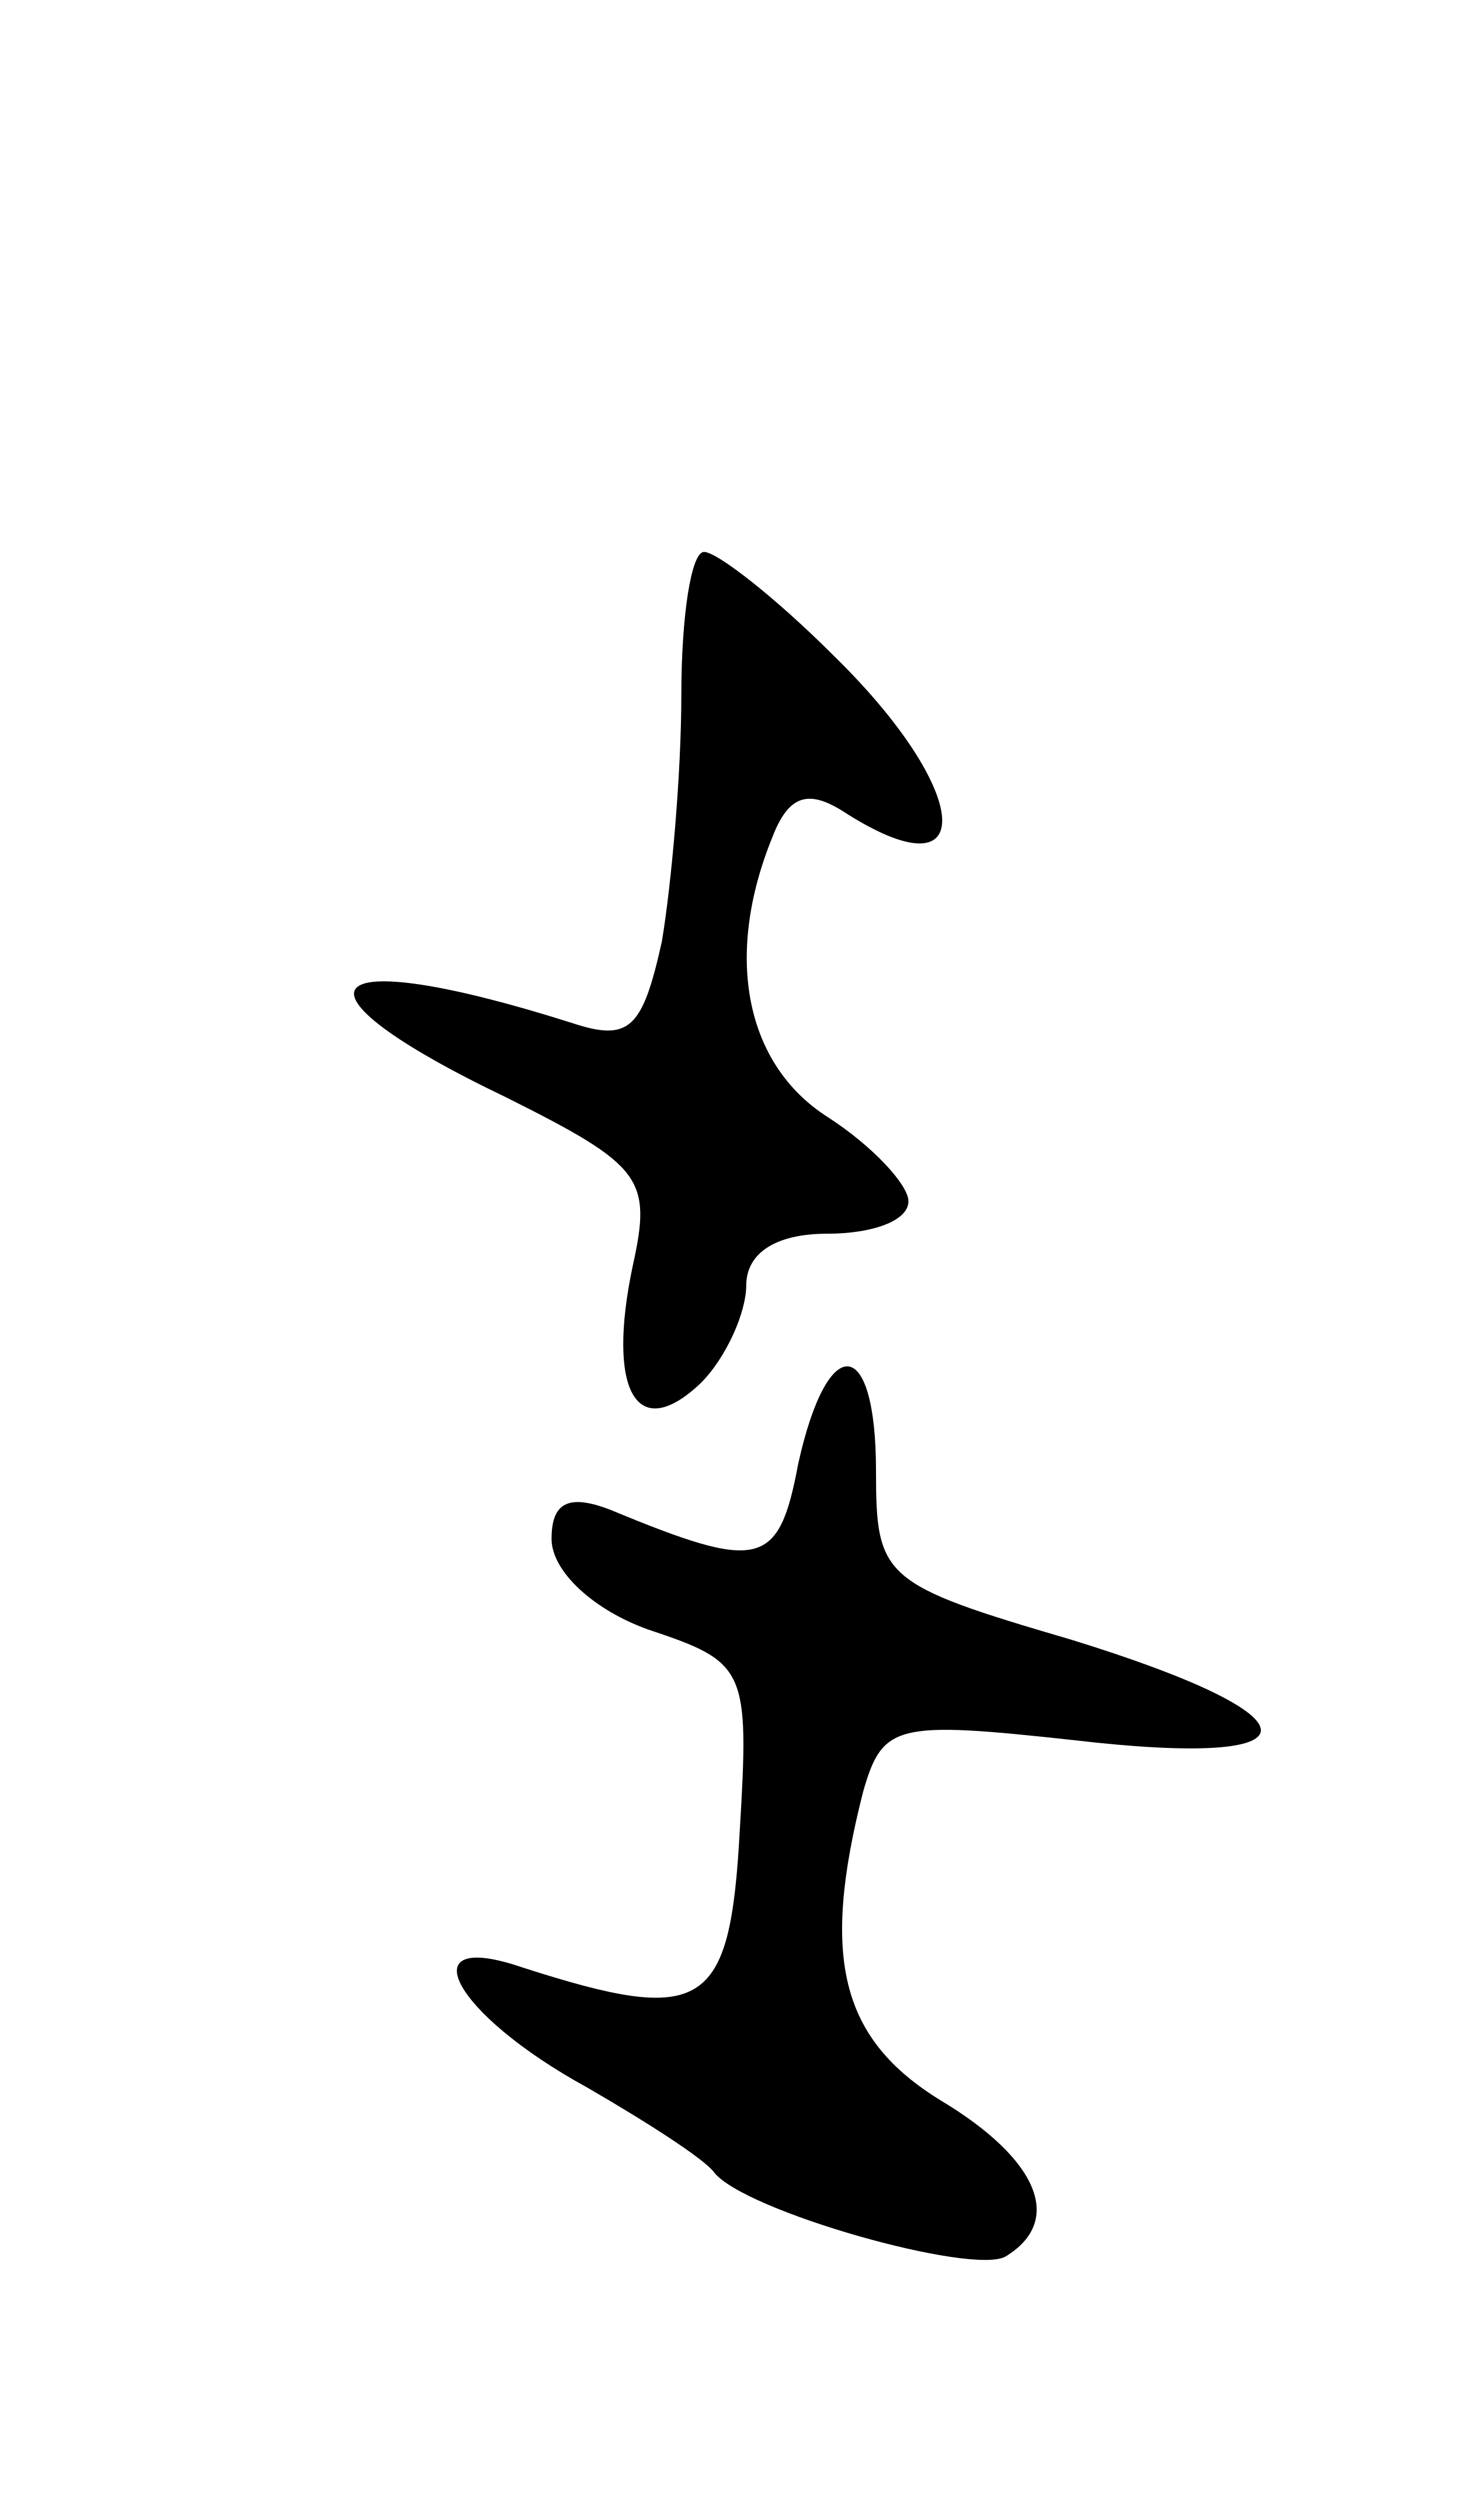 <svg version="1.0" xmlns="http://www.w3.org/2000/svg"
 width="45pt" height="77pt" viewBox="0 0 45 77"
 preserveAspectRatio="xMidYMid meet">
<g transform="translate(0,77) scale(0.1,-0.1)"
fill="#000000" stroke="none">
<path d="M210 556 c0 -24 -3 -58 -6 -76 -6 -27 -10 -31 -28 -25 -79 25 -91 11
-20 -23 42 -21 45 -25 39 -52 -8 -38 1 -55 21 -36 8 8 14 22 14 30 0 10 9 16
25 16 14 0 25 4 25 10 0 5 -11 17 -25 26 -25 16 -32 49 -17 86 5 13 11 15 22
8 42 -27 40 6 -3 48 -18 18 -36 32 -40 32 -4 0 -7 -20 -7 -44z"/>
<path d="M246 319 c-6 -32 -12 -33 -58 -14 -13 5 -18 2 -18 -9 0 -10 13 -22
30 -28 30 -10 31 -12 28 -62 -3 -55 -11 -60 -67 -42 -35 12 -22 -14 20 -37 19
-11 36 -22 39 -26 9 -12 80 -32 90 -26 18 11 10 30 -20 48 -31 19 -37 44 -24
95 6 21 10 22 65 16 77 -9 77 7 -1 31 -58 17 -60 19 -60 52 0 42 -15 43 -24 2z"/>
</g>
</svg>

